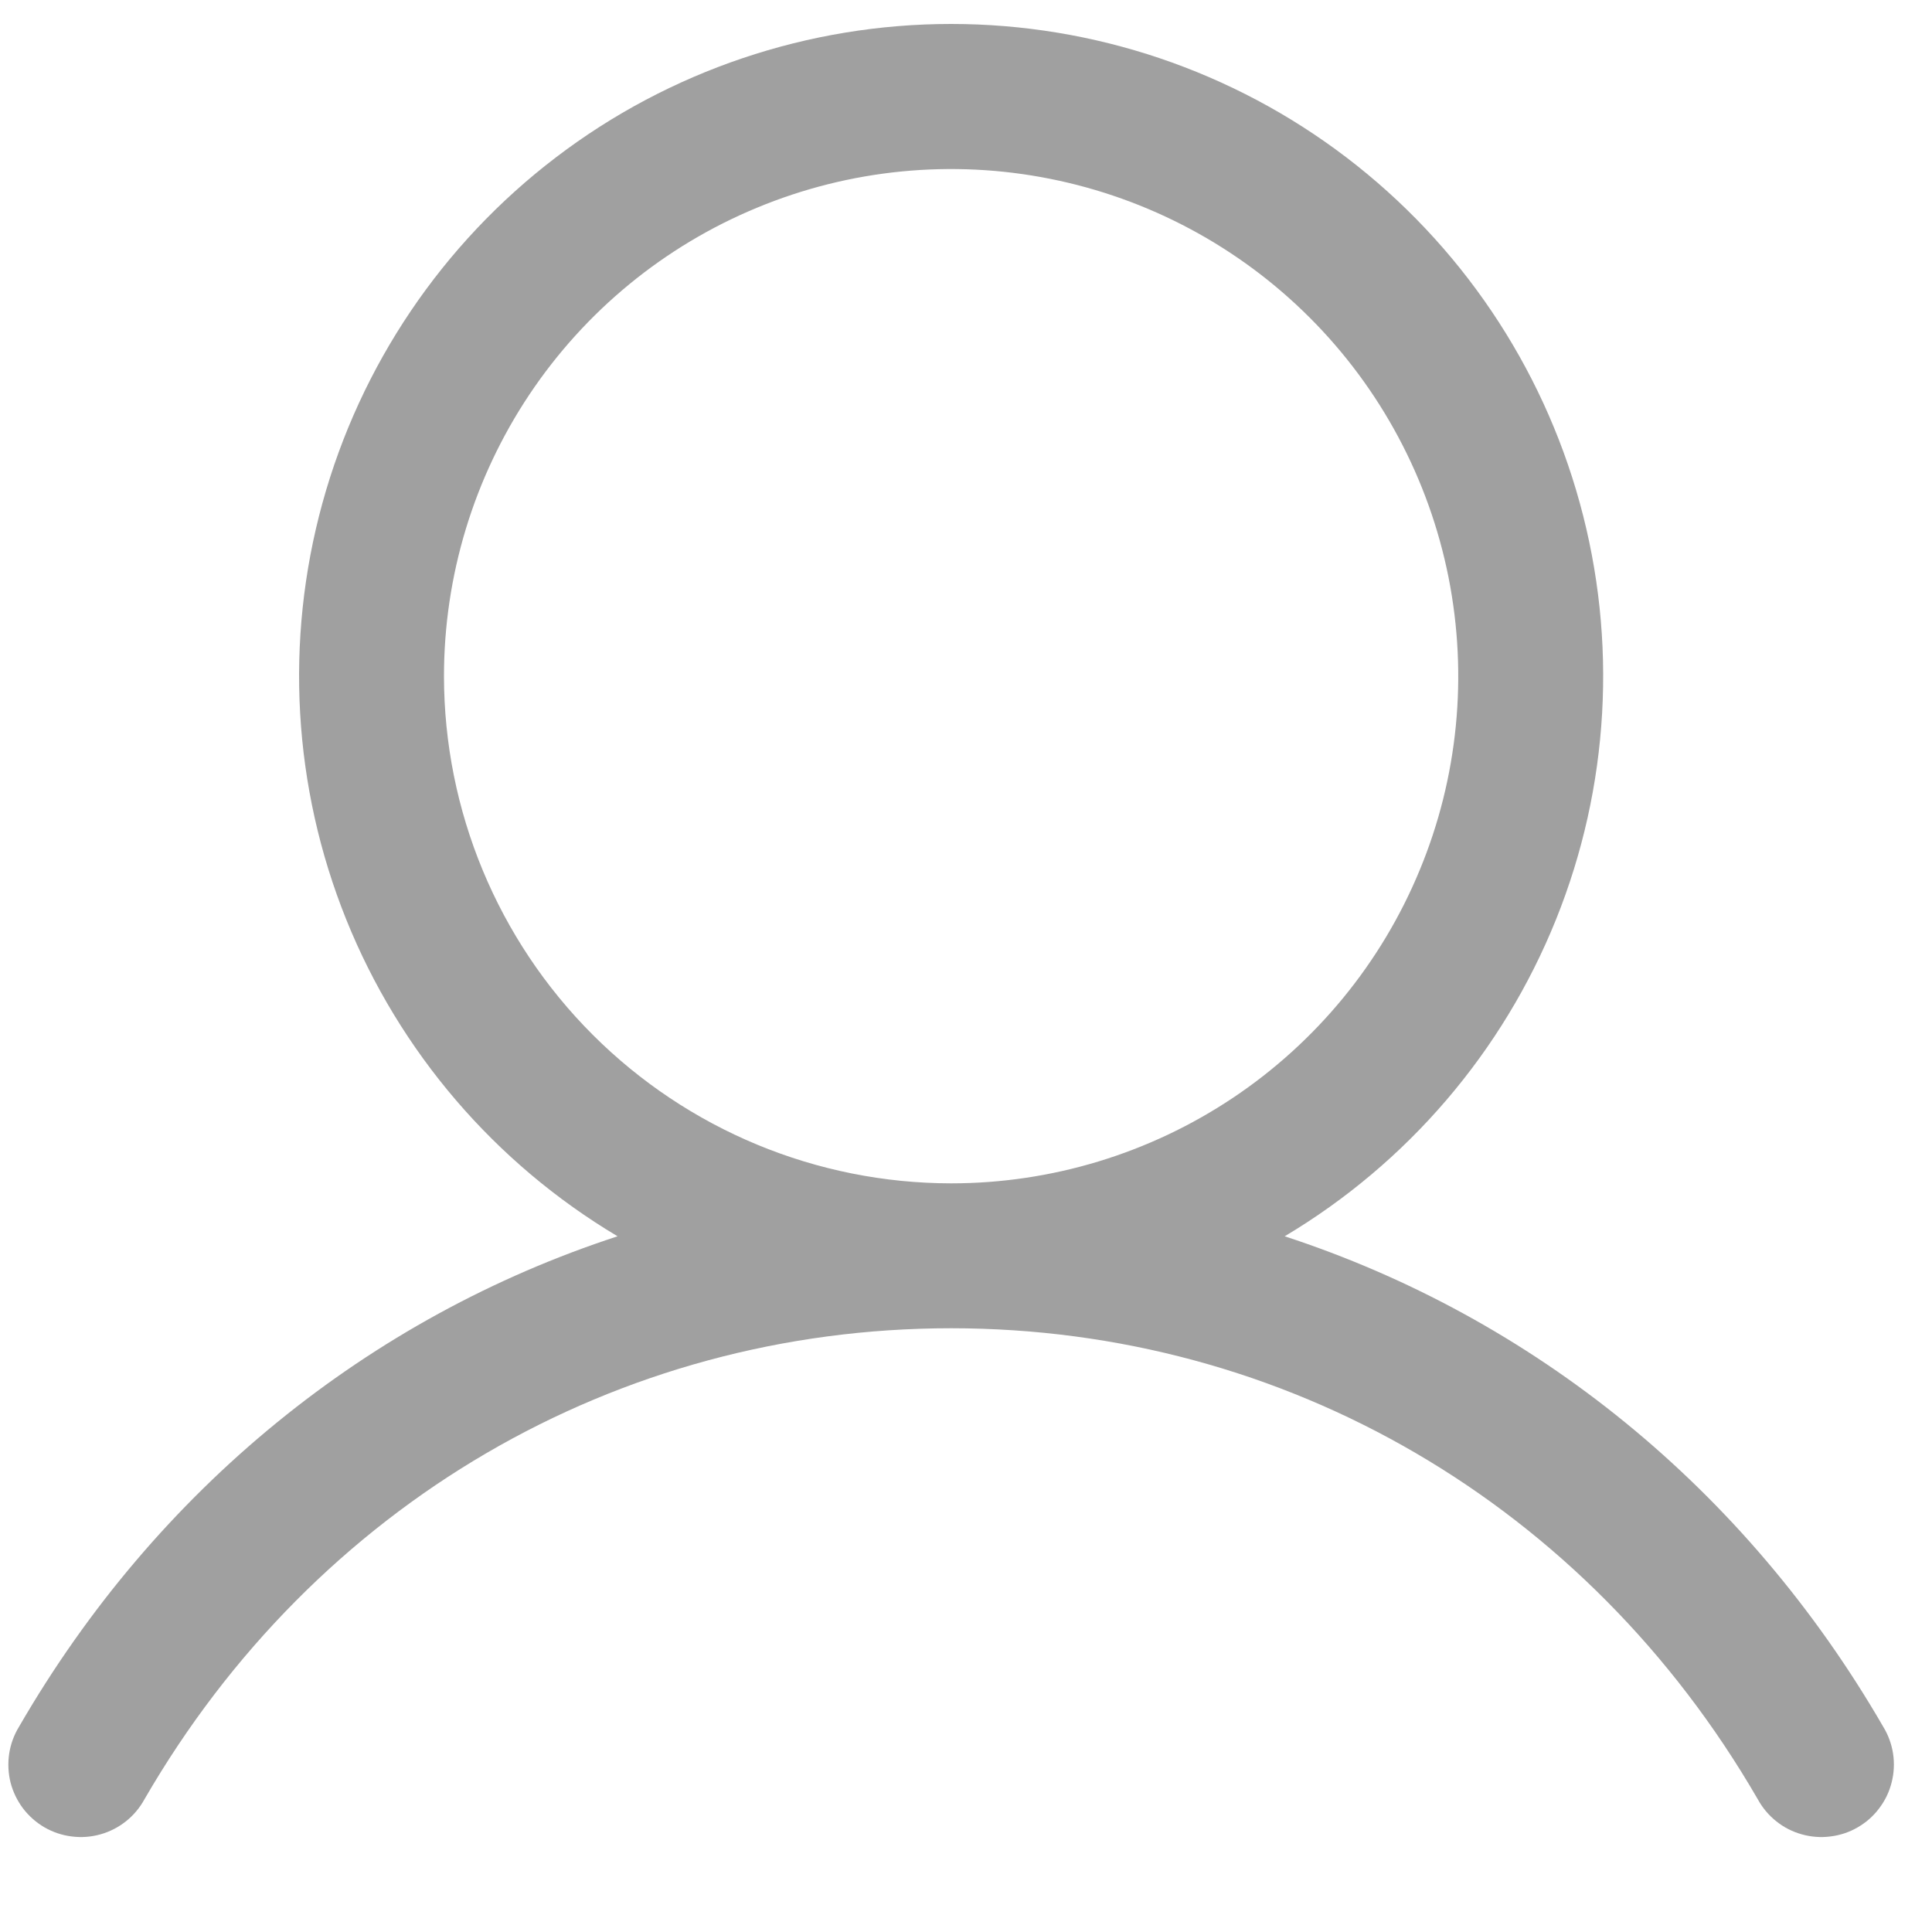 <svg width="20" height="20" viewBox="0 0 20 20" fill="none" xmlns="http://www.w3.org/2000/svg">
    <path
        d="M19.495 17.875C18.067 15.407 15.867 13.637 13.299 12.798C14.569 12.041 15.556 10.889 16.108 9.518C16.66 8.147 16.746 6.632 16.354 5.207C15.962 3.782 15.113 2.525 13.937 1.629C12.761 0.733 11.324 0.248 9.846 0.248C8.368 0.248 6.93 0.733 5.755 1.629C4.579 2.525 3.73 3.782 3.338 5.207C2.946 6.632 3.032 8.147 3.584 9.518C4.136 10.889 5.123 12.041 6.393 12.798C3.825 13.636 1.625 15.406 0.197 17.875C0.145 17.96 0.11 18.055 0.095 18.154C0.08 18.253 0.085 18.355 0.109 18.452C0.134 18.549 0.178 18.64 0.238 18.72C0.299 18.8 0.375 18.867 0.461 18.917C0.548 18.967 0.644 18.999 0.743 19.011C0.843 19.024 0.944 19.016 1.04 18.989C1.136 18.962 1.226 18.916 1.305 18.853C1.383 18.791 1.448 18.713 1.496 18.625C3.262 15.573 6.384 13.75 9.846 13.75C13.308 13.75 16.43 15.573 18.196 18.625C18.244 18.713 18.309 18.791 18.387 18.853C18.465 18.916 18.555 18.962 18.652 18.989C18.748 19.016 18.849 19.024 18.948 19.011C19.048 18.999 19.144 18.967 19.23 18.917C19.317 18.867 19.393 18.8 19.453 18.72C19.514 18.64 19.558 18.549 19.582 18.452C19.607 18.355 19.612 18.253 19.597 18.154C19.582 18.055 19.547 17.96 19.495 17.875ZM4.596 7C4.596 5.962 4.904 4.947 5.481 4.083C6.058 3.22 6.877 2.547 7.837 2.15C8.796 1.752 9.852 1.648 10.87 1.851C11.889 2.054 12.824 2.554 13.558 3.288C14.292 4.022 14.792 4.957 14.995 5.976C15.197 6.994 15.094 8.05 14.696 9.009C14.299 9.969 13.626 10.788 12.763 11.365C11.899 11.942 10.884 12.25 9.846 12.25C8.454 12.249 7.119 11.695 6.135 10.711C5.151 9.727 4.597 8.392 4.596 7Z"
        fill="#A0A0A0" />
</svg>
